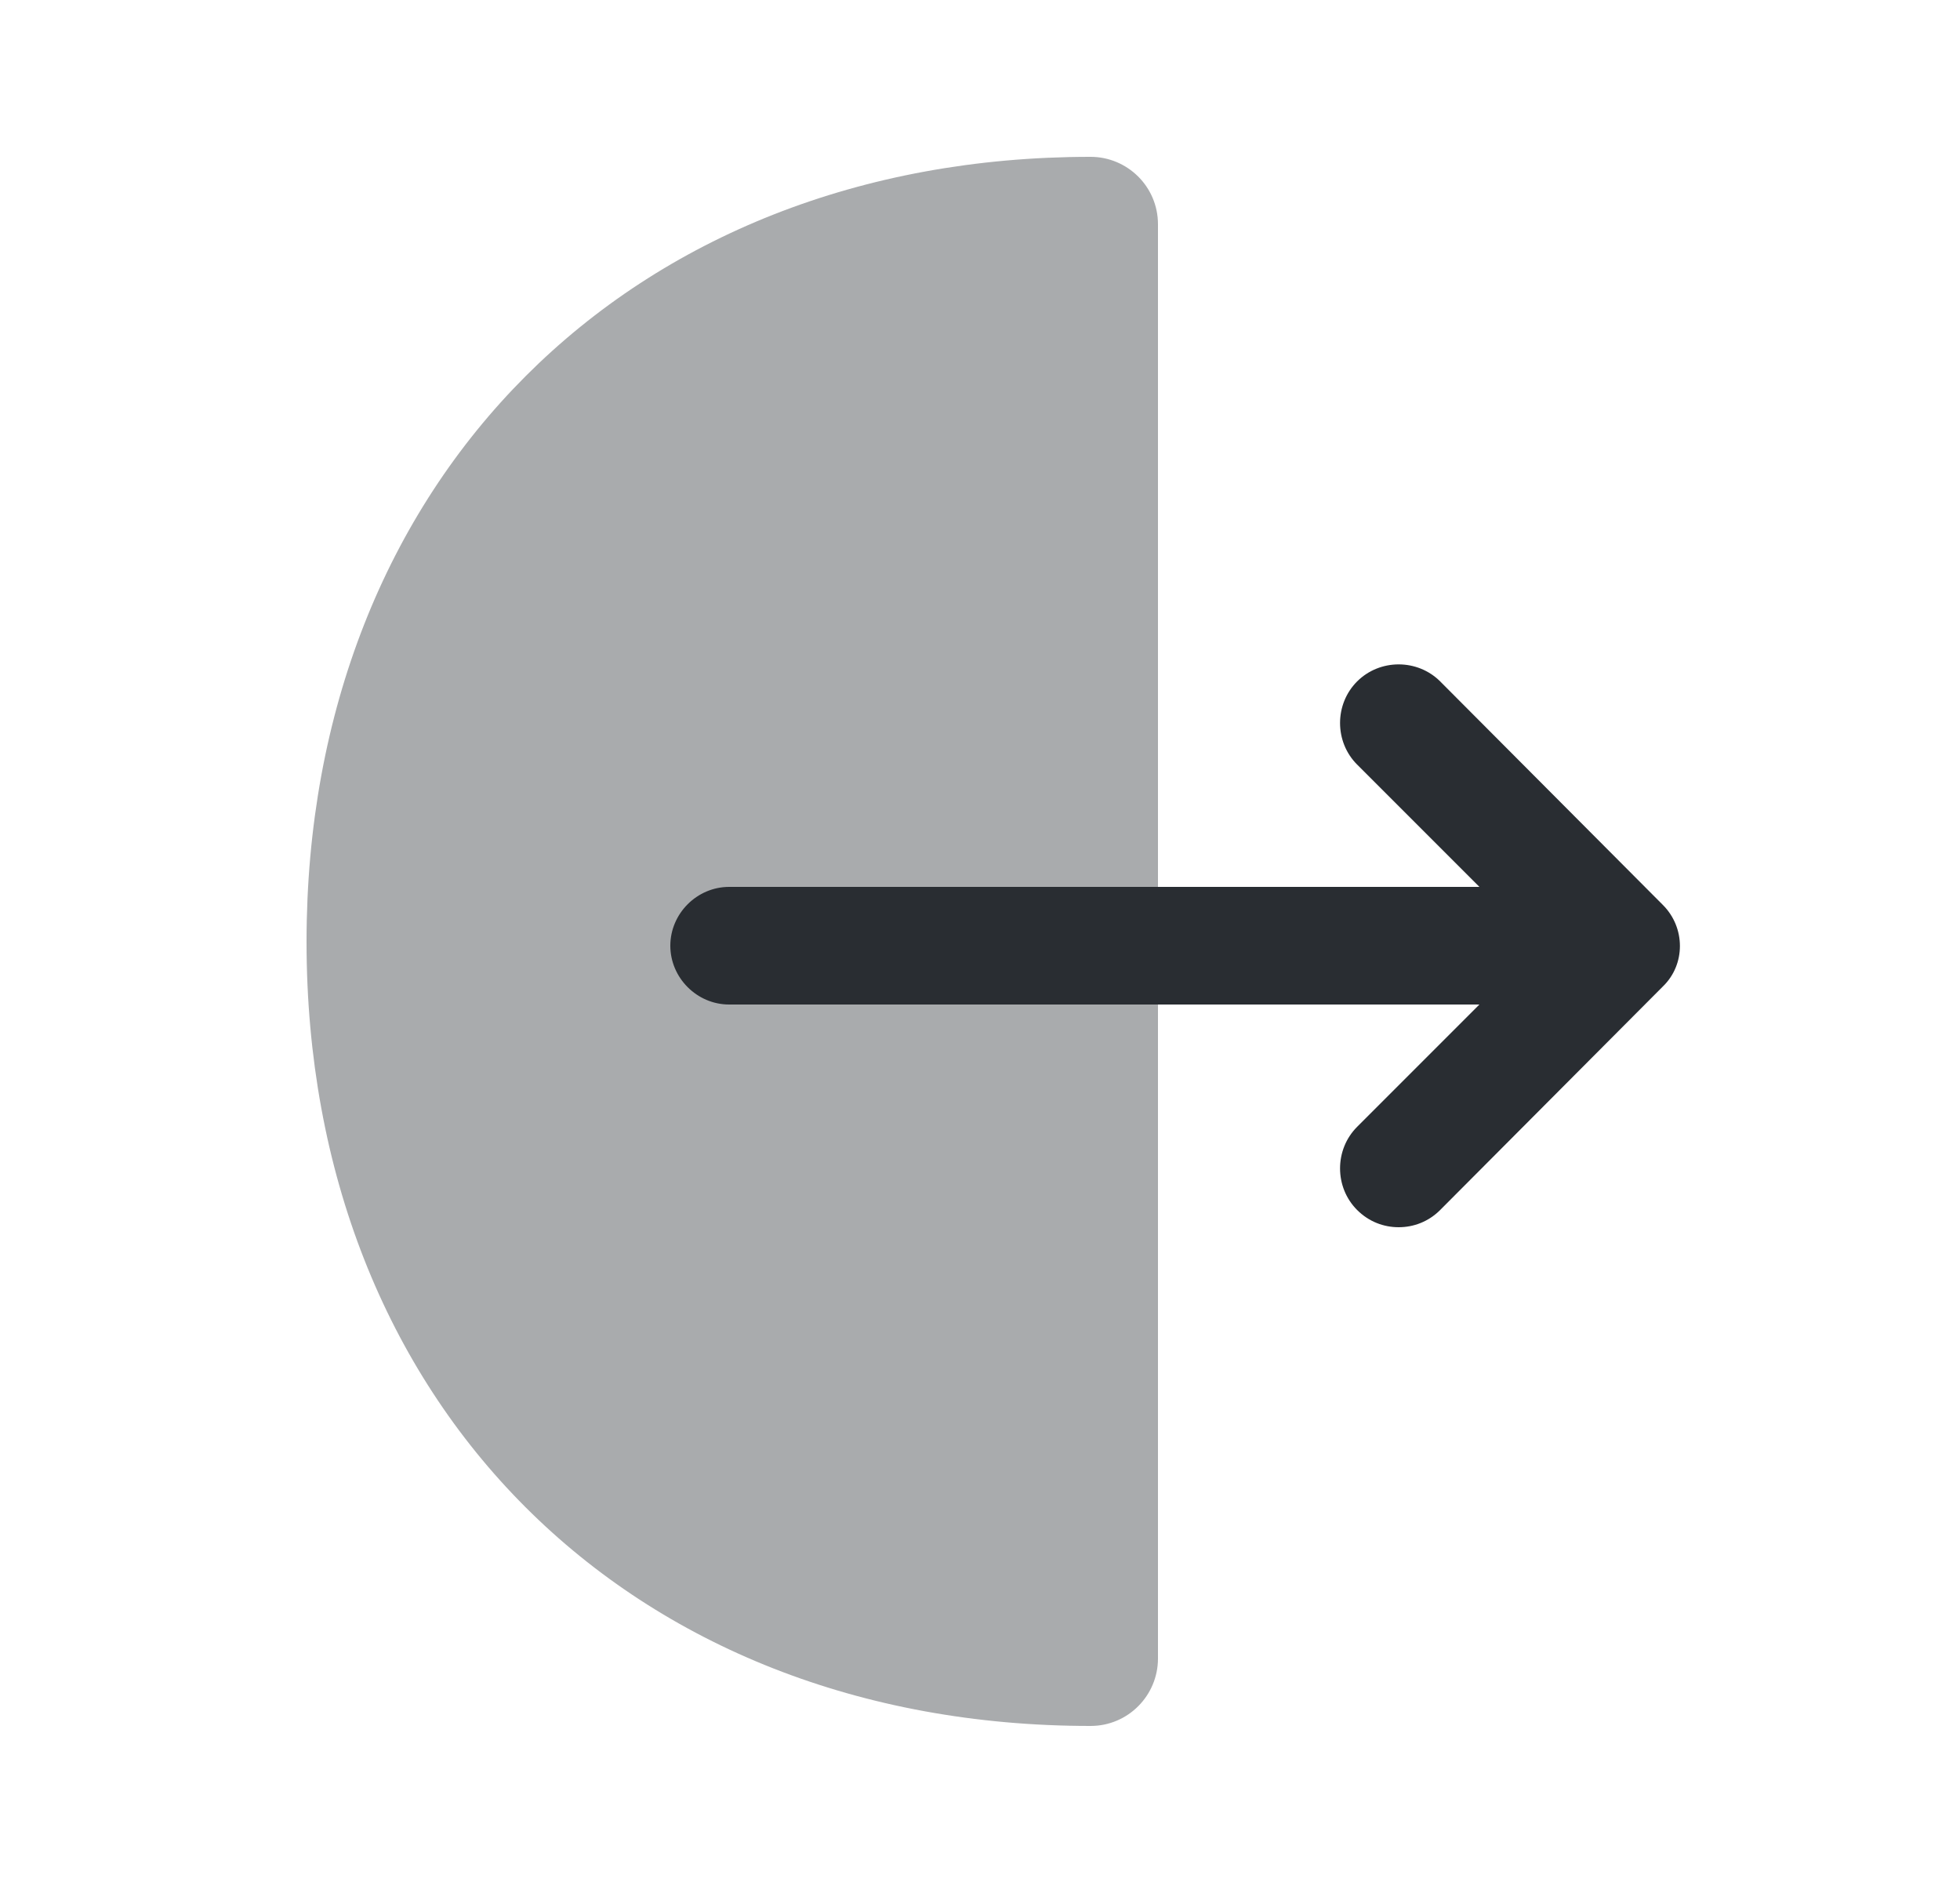 <svg width="25" height="24" viewBox="0 0 25 24" fill="none" xmlns="http://www.w3.org/2000/svg">
<path opacity="0.4" d="M13.91 2C14.38 2 14.77 2.38 14.77 2.86V21.15C14.77 21.62 14.39 22.01 13.91 22.01C8.02 22.01 3.91 17.9 3.91 12.01C3.91 6.12 8.03 2 13.91 2Z" fill="#292D32"/>
<path d="M21.21 11.54L18.37 8.69C18.08 8.4 17.6 8.4 17.31 8.69C17.02 8.98 17.02 9.46 17.31 9.75L18.87 11.31H9.3C8.89 11.31 8.55 11.65 8.55 12.06C8.55 12.47 8.89 12.81 9.3 12.81H18.87L17.31 14.37C17.02 14.66 17.02 15.14 17.31 15.43C17.46 15.58 17.65 15.65 17.84 15.65C18.03 15.65 18.22 15.58 18.37 15.43L21.21 12.58C21.5 12.3 21.5 11.83 21.21 11.54Z" fill="#292D32"/>
</svg>
